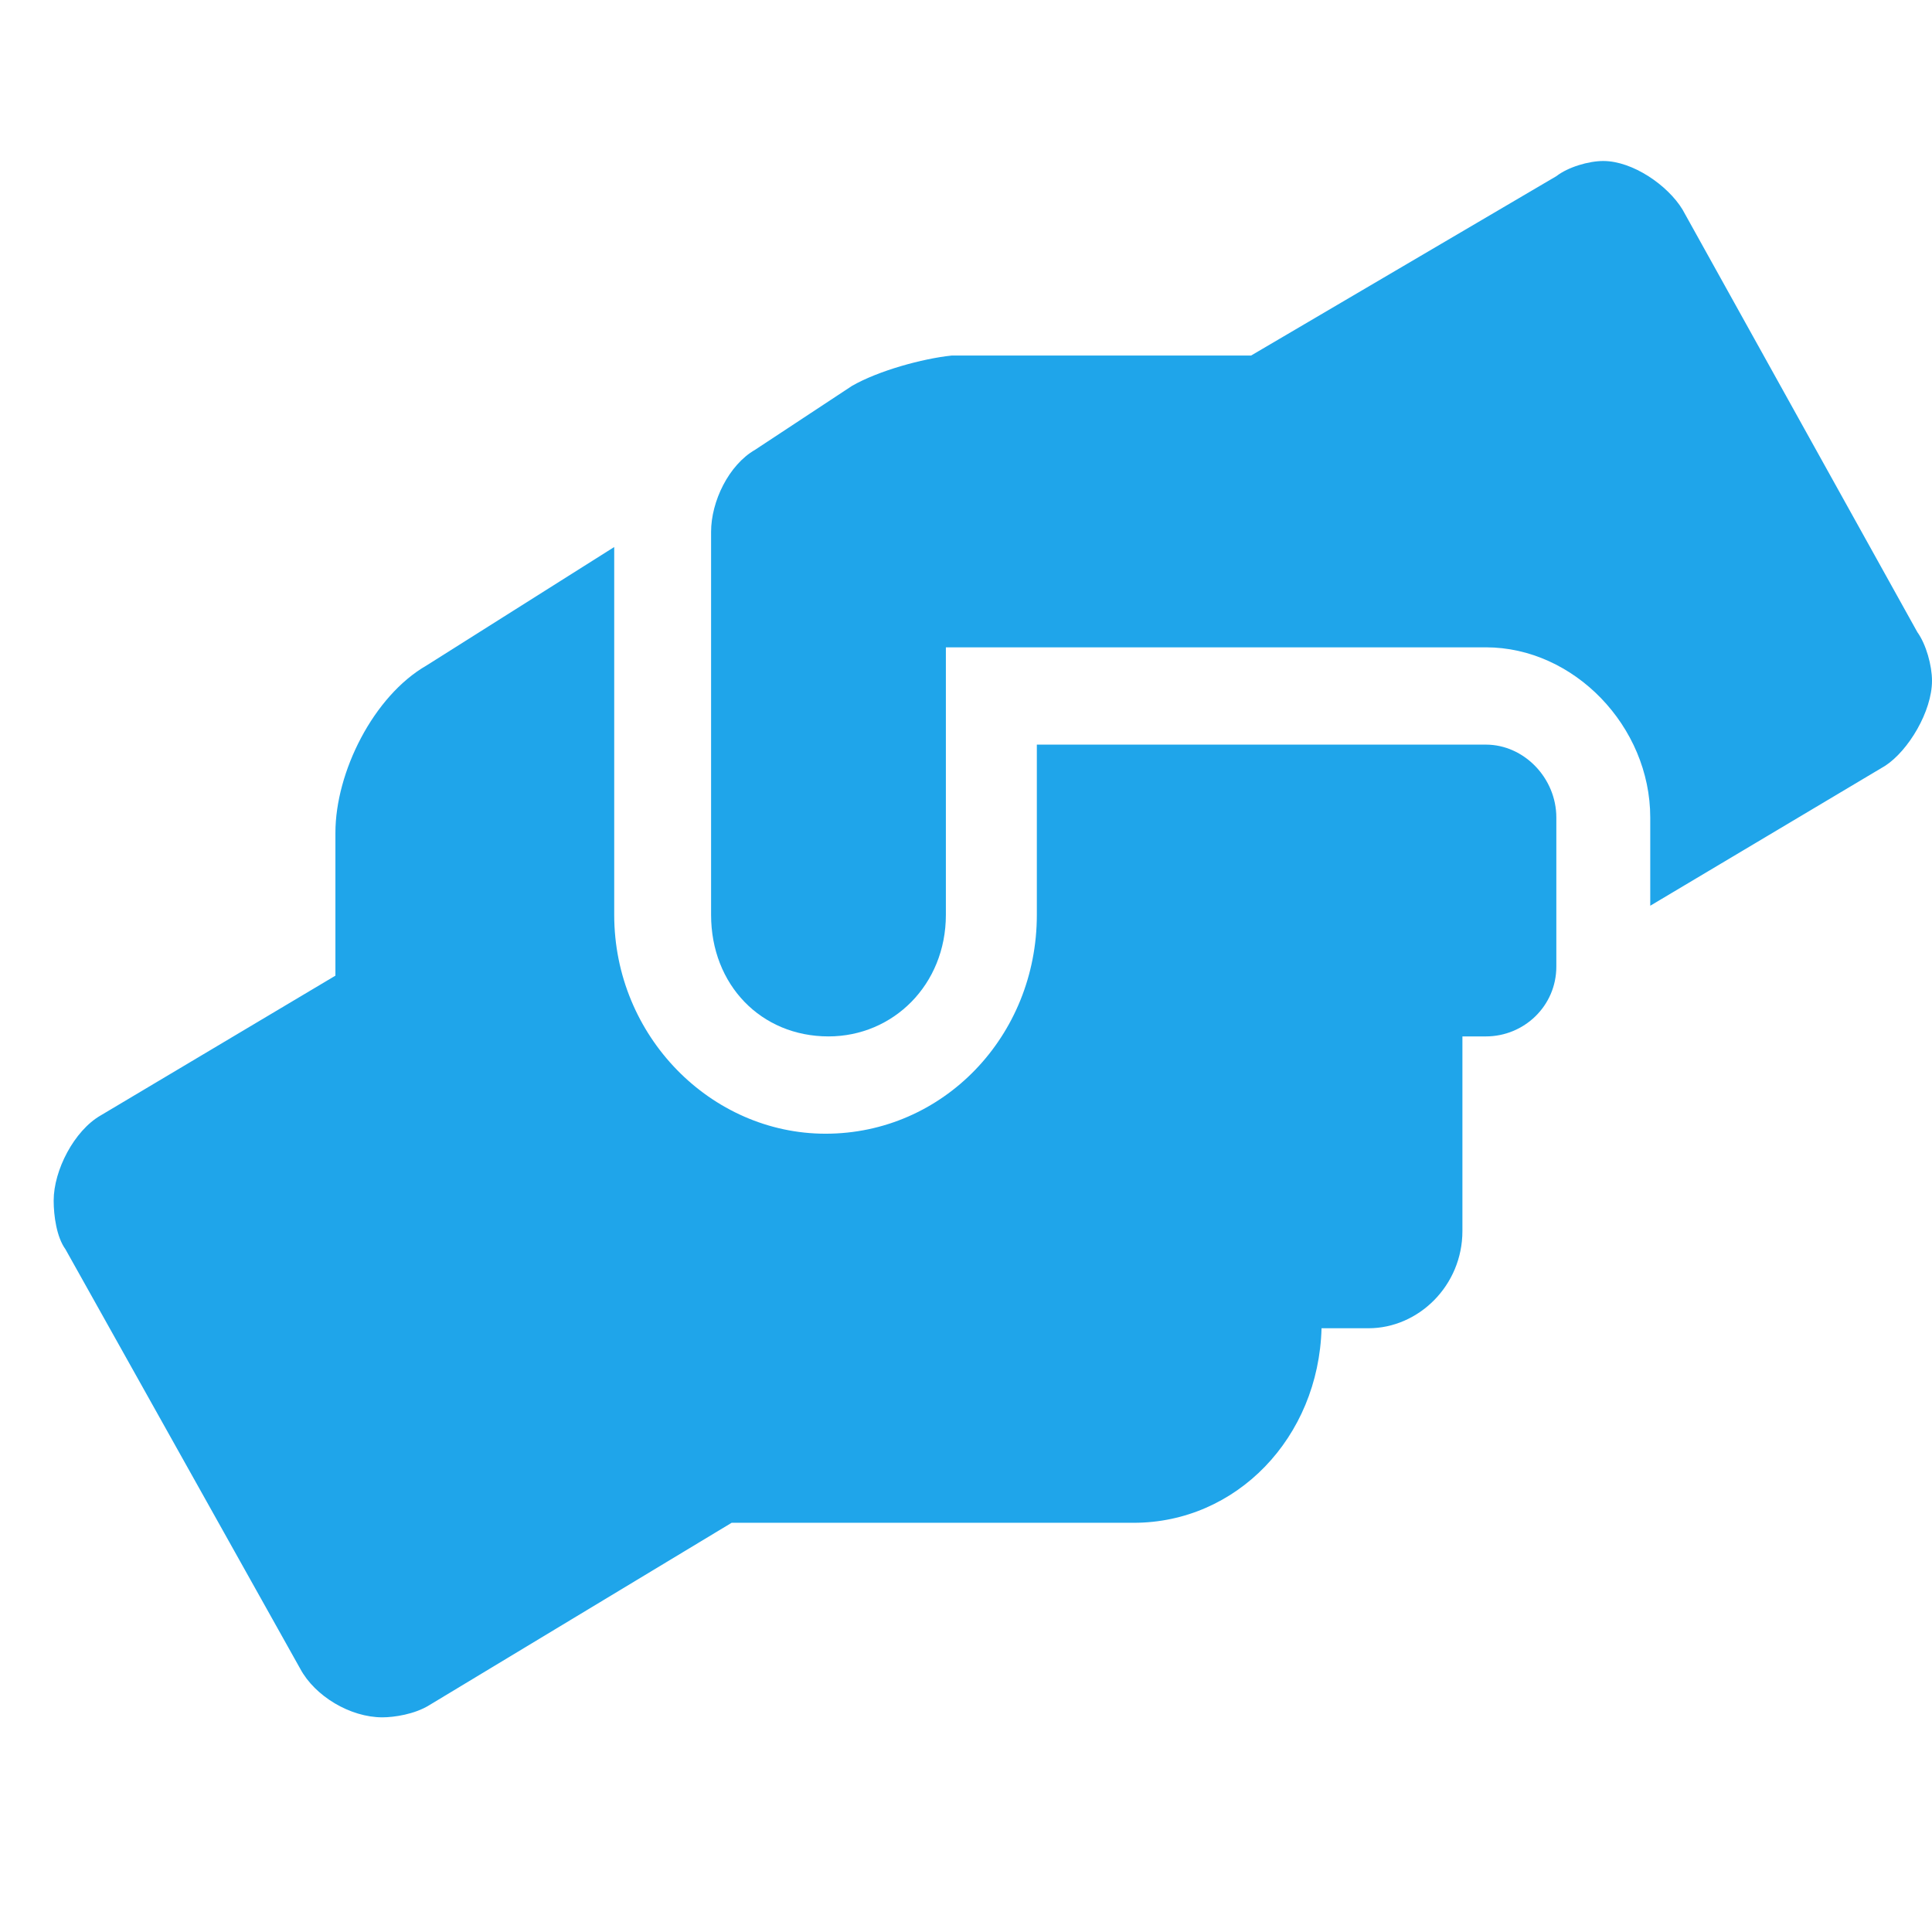 <svg width="36" height="36" viewBox="0 0 36 36" fill="none" xmlns="http://www.w3.org/2000/svg">
<path d="M1.219 23.277L5.594 31.094C5.867 31.604 6.523 32 7.125 32C7.344 32 7.727 31.943 8 31.773L13.633 28.375H21.125C23.039 28.375 24.57 26.789 24.625 24.75H25.5C26.43 24.75 27.25 23.957 27.25 22.938V19.312H27.688C28.398 19.312 29 18.746 29 18.01V15.234C29 14.498 28.398 13.875 27.688 13.875H19.32V17.047C19.32 19.312 17.57 21.125 15.383 21.125C13.25 21.125 11.445 19.312 11.445 17.047V10.193L7.945 12.402C6.961 12.969 6.25 14.385 6.25 15.518V18.18L1.875 20.785C1.383 21.068 1 21.805 1 22.371C1 22.654 1.055 23.051 1.219 23.277Z" fill="#1FA5EA"/>
<path d="M13.25 17.047C13.25 18.35 14.18 19.312 15.438 19.312C16.641 19.312 17.625 18.35 17.625 17.047V12.062H27.688C29.328 12.062 30.75 13.535 30.75 15.234V16.877L35.125 14.271C35.562 13.988 36 13.252 36 12.685C36 12.402 35.891 12.006 35.727 11.779L31.352 3.906C31.078 3.453 30.422 3 29.875 3C29.602 3 29.219 3.113 29 3.283L23.312 6.625H17.734C17.188 6.682 16.367 6.908 15.875 7.191L14.07 8.381C13.578 8.664 13.25 9.344 13.25 9.91V17.047Z" fill="#1FA5EA"/>
</svg>
